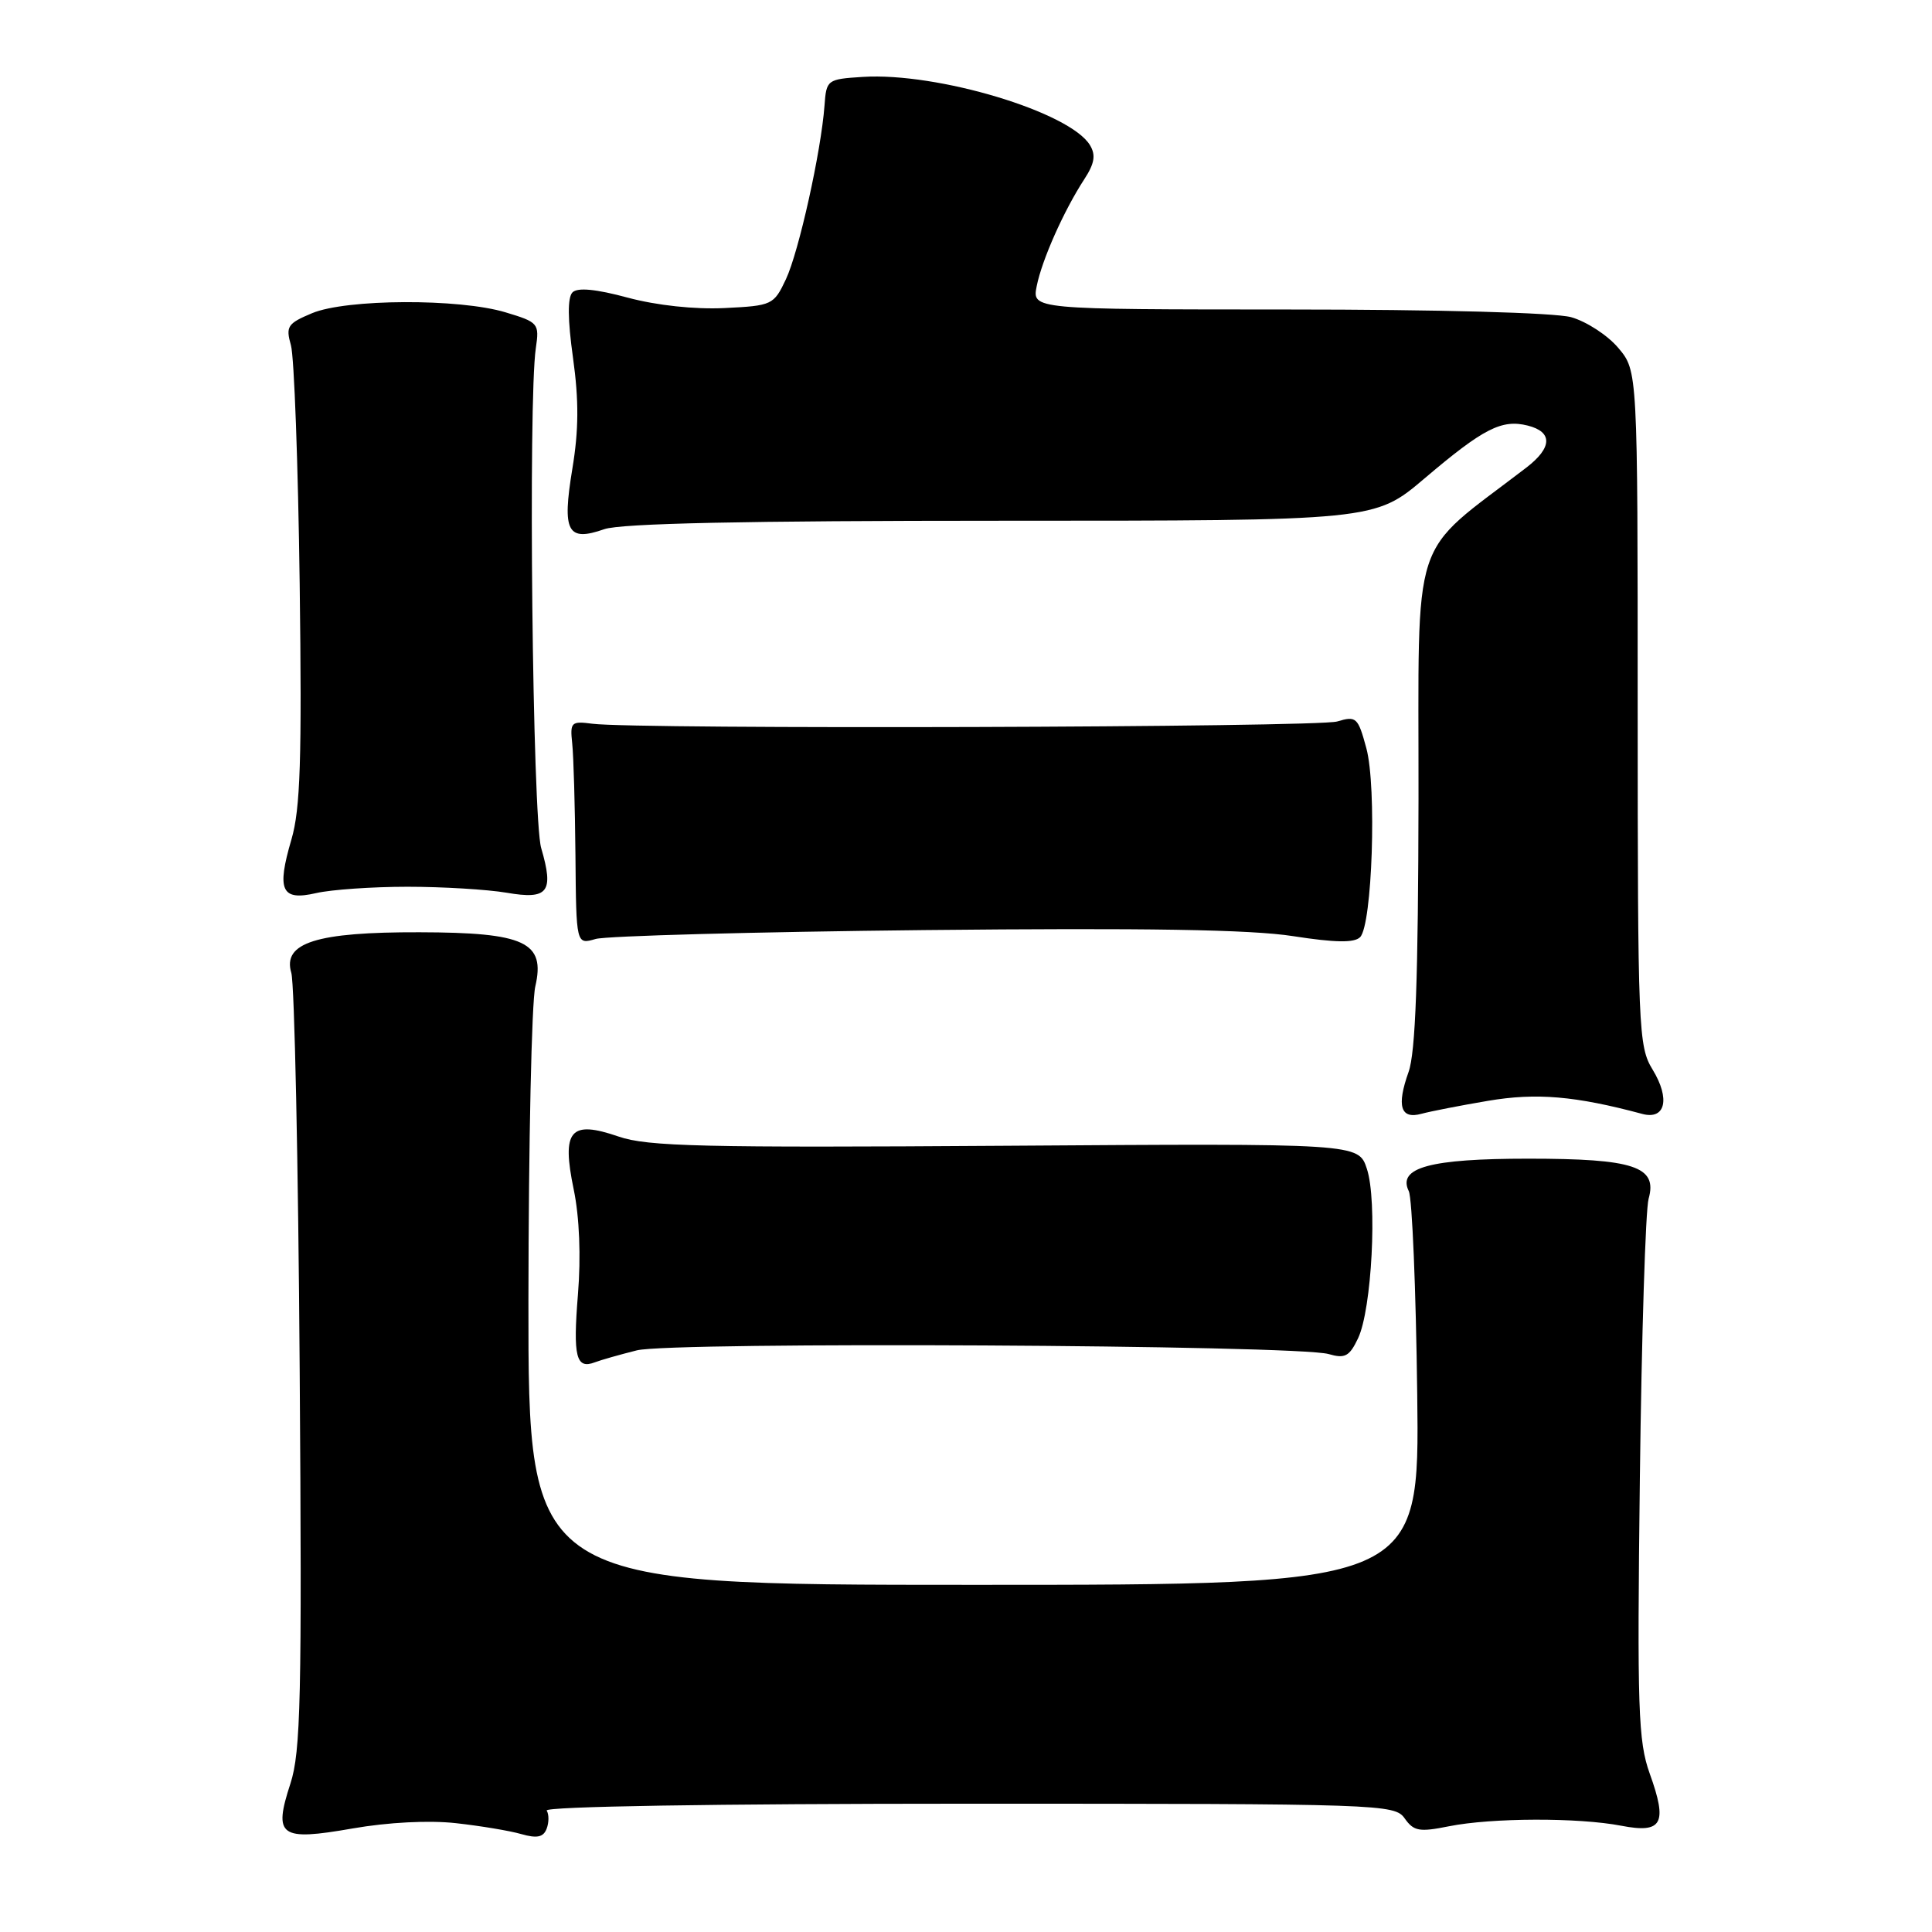 <?xml version="1.0" encoding="UTF-8" standalone="no"?>
<!DOCTYPE svg PUBLIC "-//W3C//DTD SVG 1.1//EN" "http://www.w3.org/Graphics/SVG/1.1/DTD/svg11.dtd" >
<svg xmlns="http://www.w3.org/2000/svg" xmlns:xlink="http://www.w3.org/1999/xlink" version="1.1" viewBox="0 0 256 256">
 <g >
 <path fill="currentColor"
d=" M 60.42 241.58 C 63.67 241.94 67.58 242.59 69.09 243.03 C 71.16 243.62 72.00 243.44 72.43 242.32 C 72.75 241.49 72.75 240.41 72.44 239.91 C 72.11 239.37 94.68 239.00 128.32 239.00 C 183.12 239.00 184.80 239.06 186.13 240.95 C 187.33 242.65 188.07 242.78 192.00 241.99 C 197.64 240.86 209.13 240.82 214.83 241.92 C 220.27 242.97 220.99 241.65 218.59 234.99 C 217.07 230.74 216.92 226.46 217.29 195.86 C 217.52 176.96 218.04 160.30 218.45 158.84 C 219.65 154.57 216.53 153.53 202.50 153.53 C 189.50 153.53 185.14 154.71 186.67 157.83 C 187.12 158.75 187.62 170.86 187.79 184.75 C 188.10 210.00 188.10 210.00 129.05 210.00 C 70.00 210.00 70.00 210.00 70.02 172.25 C 70.04 151.49 70.44 132.79 70.93 130.71 C 72.29 124.83 69.58 123.56 55.59 123.53 C 41.92 123.49 37.41 124.92 38.60 128.91 C 39.02 130.33 39.52 154.00 39.71 181.50 C 40.02 224.99 39.85 232.13 38.48 236.34 C 36.20 243.34 37.07 243.97 46.72 242.28 C 51.43 241.46 56.84 241.18 60.42 241.58 Z  M 84.38 178.93 C 89.04 177.76 171.82 178.20 176.05 179.42 C 178.22 180.05 178.81 179.73 179.95 177.33 C 181.77 173.51 182.52 159.10 181.12 154.88 C 180.01 151.50 180.01 151.50 133.22 151.82 C 93.15 152.09 85.79 151.92 81.97 150.60 C 75.55 148.39 74.39 149.75 76.02 157.61 C 76.78 161.27 76.99 166.49 76.58 171.53 C 75.91 179.80 76.33 181.47 78.83 180.51 C 79.61 180.21 82.11 179.50 84.38 178.93 Z  M 197.20 145.86 C 203.58 144.78 208.74 145.22 217.61 147.60 C 220.68 148.42 221.34 145.60 218.98 141.73 C 217.09 138.64 217.01 136.52 217.00 93.83 C 217.00 49.15 217.00 49.15 214.44 46.11 C 213.03 44.43 210.21 42.60 208.19 42.03 C 206.01 41.43 190.65 41.01 170.62 41.01 C 136.75 41.00 136.75 41.00 137.37 37.91 C 138.06 34.43 140.98 27.88 143.68 23.74 C 145.03 21.67 145.22 20.55 144.43 19.24 C 141.79 14.85 124.20 9.56 114.32 10.19 C 109.59 10.49 109.50 10.57 109.25 14.00 C 108.80 20.08 105.85 33.36 104.14 37.00 C 102.53 40.41 102.32 40.51 95.99 40.82 C 92.05 41.01 87.02 40.47 83.18 39.44 C 78.96 38.30 76.53 38.07 75.86 38.74 C 75.19 39.41 75.21 42.30 75.93 47.44 C 76.71 53.06 76.69 57.00 75.84 62.11 C 74.46 70.48 75.18 71.83 80.07 70.12 C 82.29 69.35 98.71 69.00 132.72 69.00 C 182.15 69.00 182.15 69.00 188.75 63.40 C 196.57 56.76 198.98 55.53 202.43 56.39 C 205.76 57.23 205.70 59.31 202.25 61.96 C 186.64 73.94 188.00 69.76 187.96 105.80 C 187.92 129.62 187.57 139.47 186.64 142.05 C 185.03 146.57 185.58 148.35 188.36 147.58 C 189.54 147.26 193.52 146.48 197.20 145.86 Z  M 122.50 123.24 C 151.76 122.94 165.74 123.17 171.32 124.04 C 176.92 124.91 179.45 124.95 180.22 124.18 C 181.83 122.57 182.44 104.28 181.05 99.15 C 179.94 95.04 179.71 94.84 177.18 95.60 C 174.54 96.39 84.32 96.66 78.50 95.90 C 75.69 95.53 75.52 95.69 75.82 98.50 C 76.00 100.15 76.19 106.83 76.25 113.33 C 76.35 125.17 76.35 125.17 78.92 124.42 C 80.34 124.01 99.95 123.48 122.50 123.24 Z  M 54.00 117.50 C 58.67 117.50 64.58 117.86 67.13 118.29 C 72.64 119.24 73.42 118.22 71.71 112.37 C 70.56 108.47 69.97 53.08 71.00 46.13 C 71.48 42.86 71.35 42.70 67.00 41.39 C 60.85 39.53 45.90 39.60 41.35 41.50 C 38.10 42.86 37.84 43.25 38.55 45.75 C 38.98 47.26 39.50 61.49 39.71 77.36 C 40.01 100.64 39.80 107.18 38.62 111.22 C 36.63 118.00 37.28 119.40 41.89 118.34 C 43.88 117.88 49.33 117.50 54.00 117.50 Z "/>
</g>
</svg>